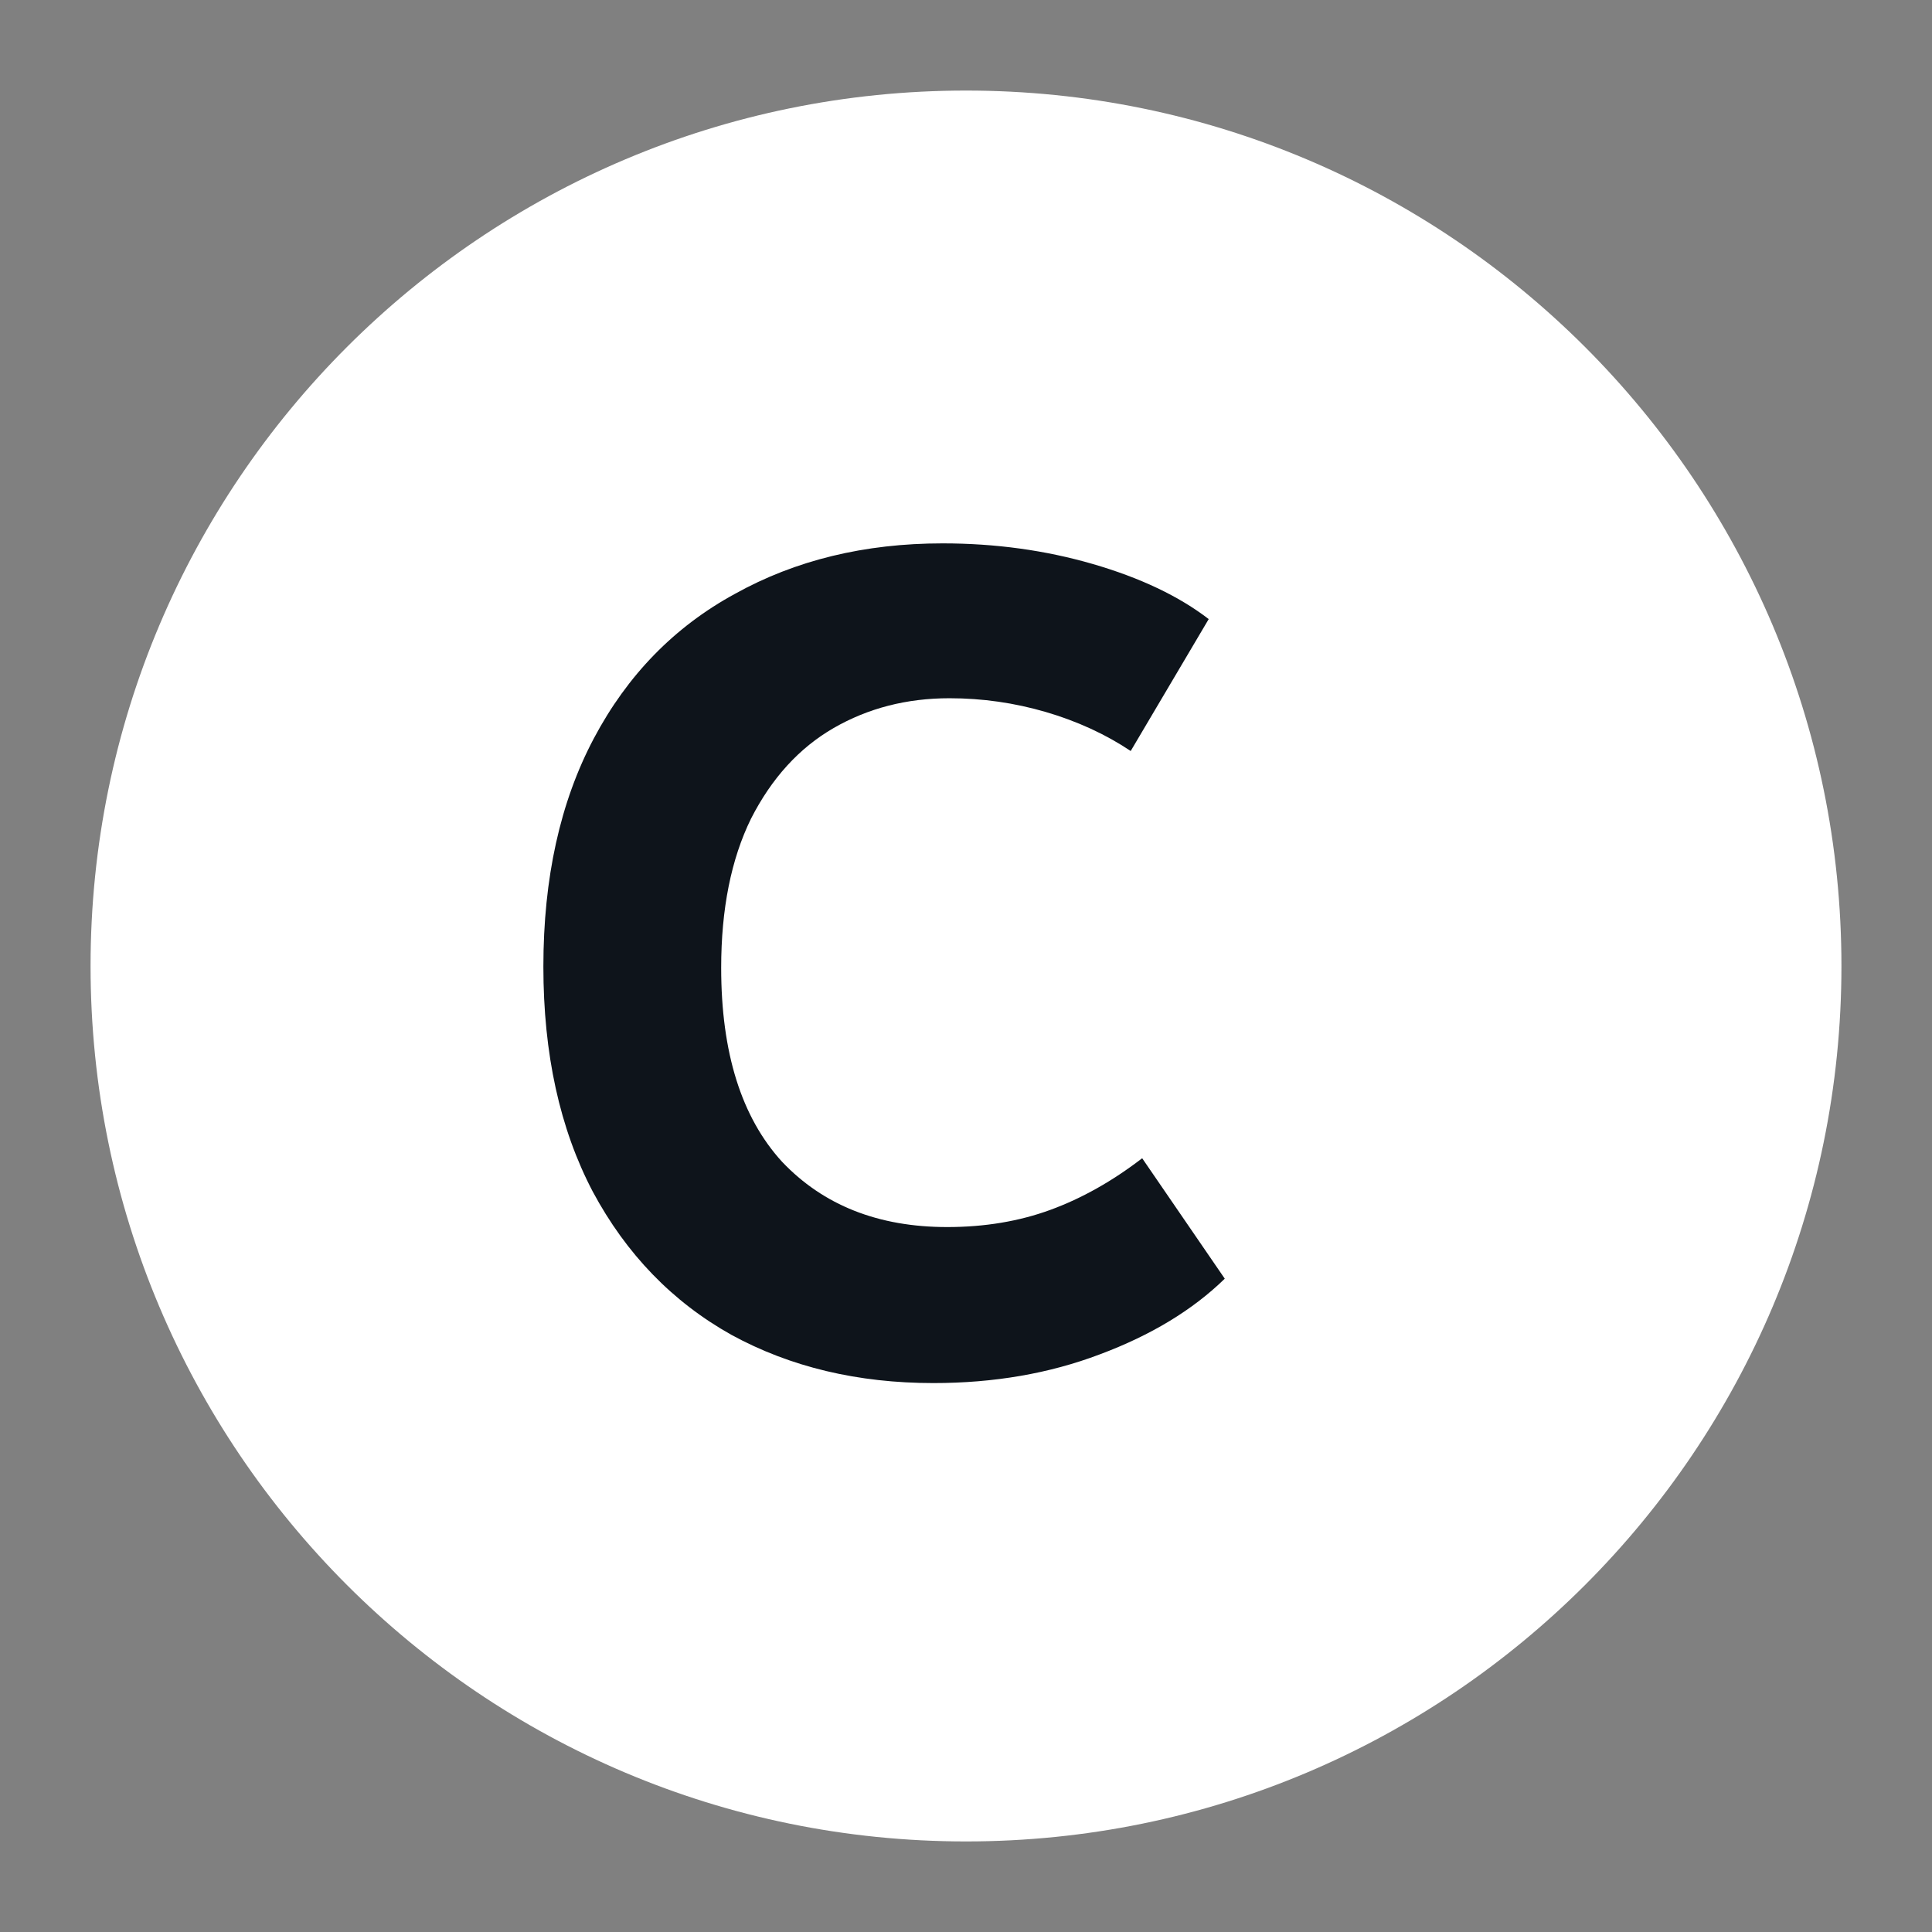 <svg width="32" height="32" viewBox="0 0 32 32" fill="none" xmlns="http://www.w3.org/2000/svg">
<rect x="0" y="0" width="32" height="32" fill="#808080" stroke="none"/>
<path d="M16 1.5C24.008 1.5 30.5 7.992 30.5 16C30.5 24.008 24.008 30.5 16 30.5C7.992 30.5 1.5 24.008 1.5 16C1.5 7.992 7.992 1.5 16 1.5Z" fill="white"/>
<path d="M15.612 9C16.486 9 17.316 9.114 18.101 9.342C18.886 9.57 19.526 9.874 20.02 10.254L18.728 12.439C18.31 12.16 17.841 11.945 17.322 11.793C16.803 11.641 16.271 11.565 15.726 11.565C15.017 11.565 14.377 11.73 13.807 12.059C13.237 12.388 12.781 12.889 12.439 13.56C12.11 14.231 11.945 15.055 11.945 16.03C11.945 17.436 12.281 18.506 12.952 19.241C13.636 19.963 14.548 20.324 15.688 20.324C16.309 20.324 16.879 20.229 17.398 20.039C17.917 19.849 18.424 19.564 18.918 19.184L20.286 21.179C19.754 21.698 19.064 22.116 18.215 22.433C17.379 22.75 16.461 22.908 15.46 22.908C14.206 22.908 13.091 22.642 12.116 22.11C11.141 21.565 10.374 20.774 9.817 19.735C9.272 18.696 9 17.455 9 16.011C9 14.542 9.279 13.281 9.836 12.23C10.393 11.179 11.172 10.381 12.173 9.836C13.174 9.279 14.32 9 15.612 9Z" fill="#0E141B"/>
</svg>
